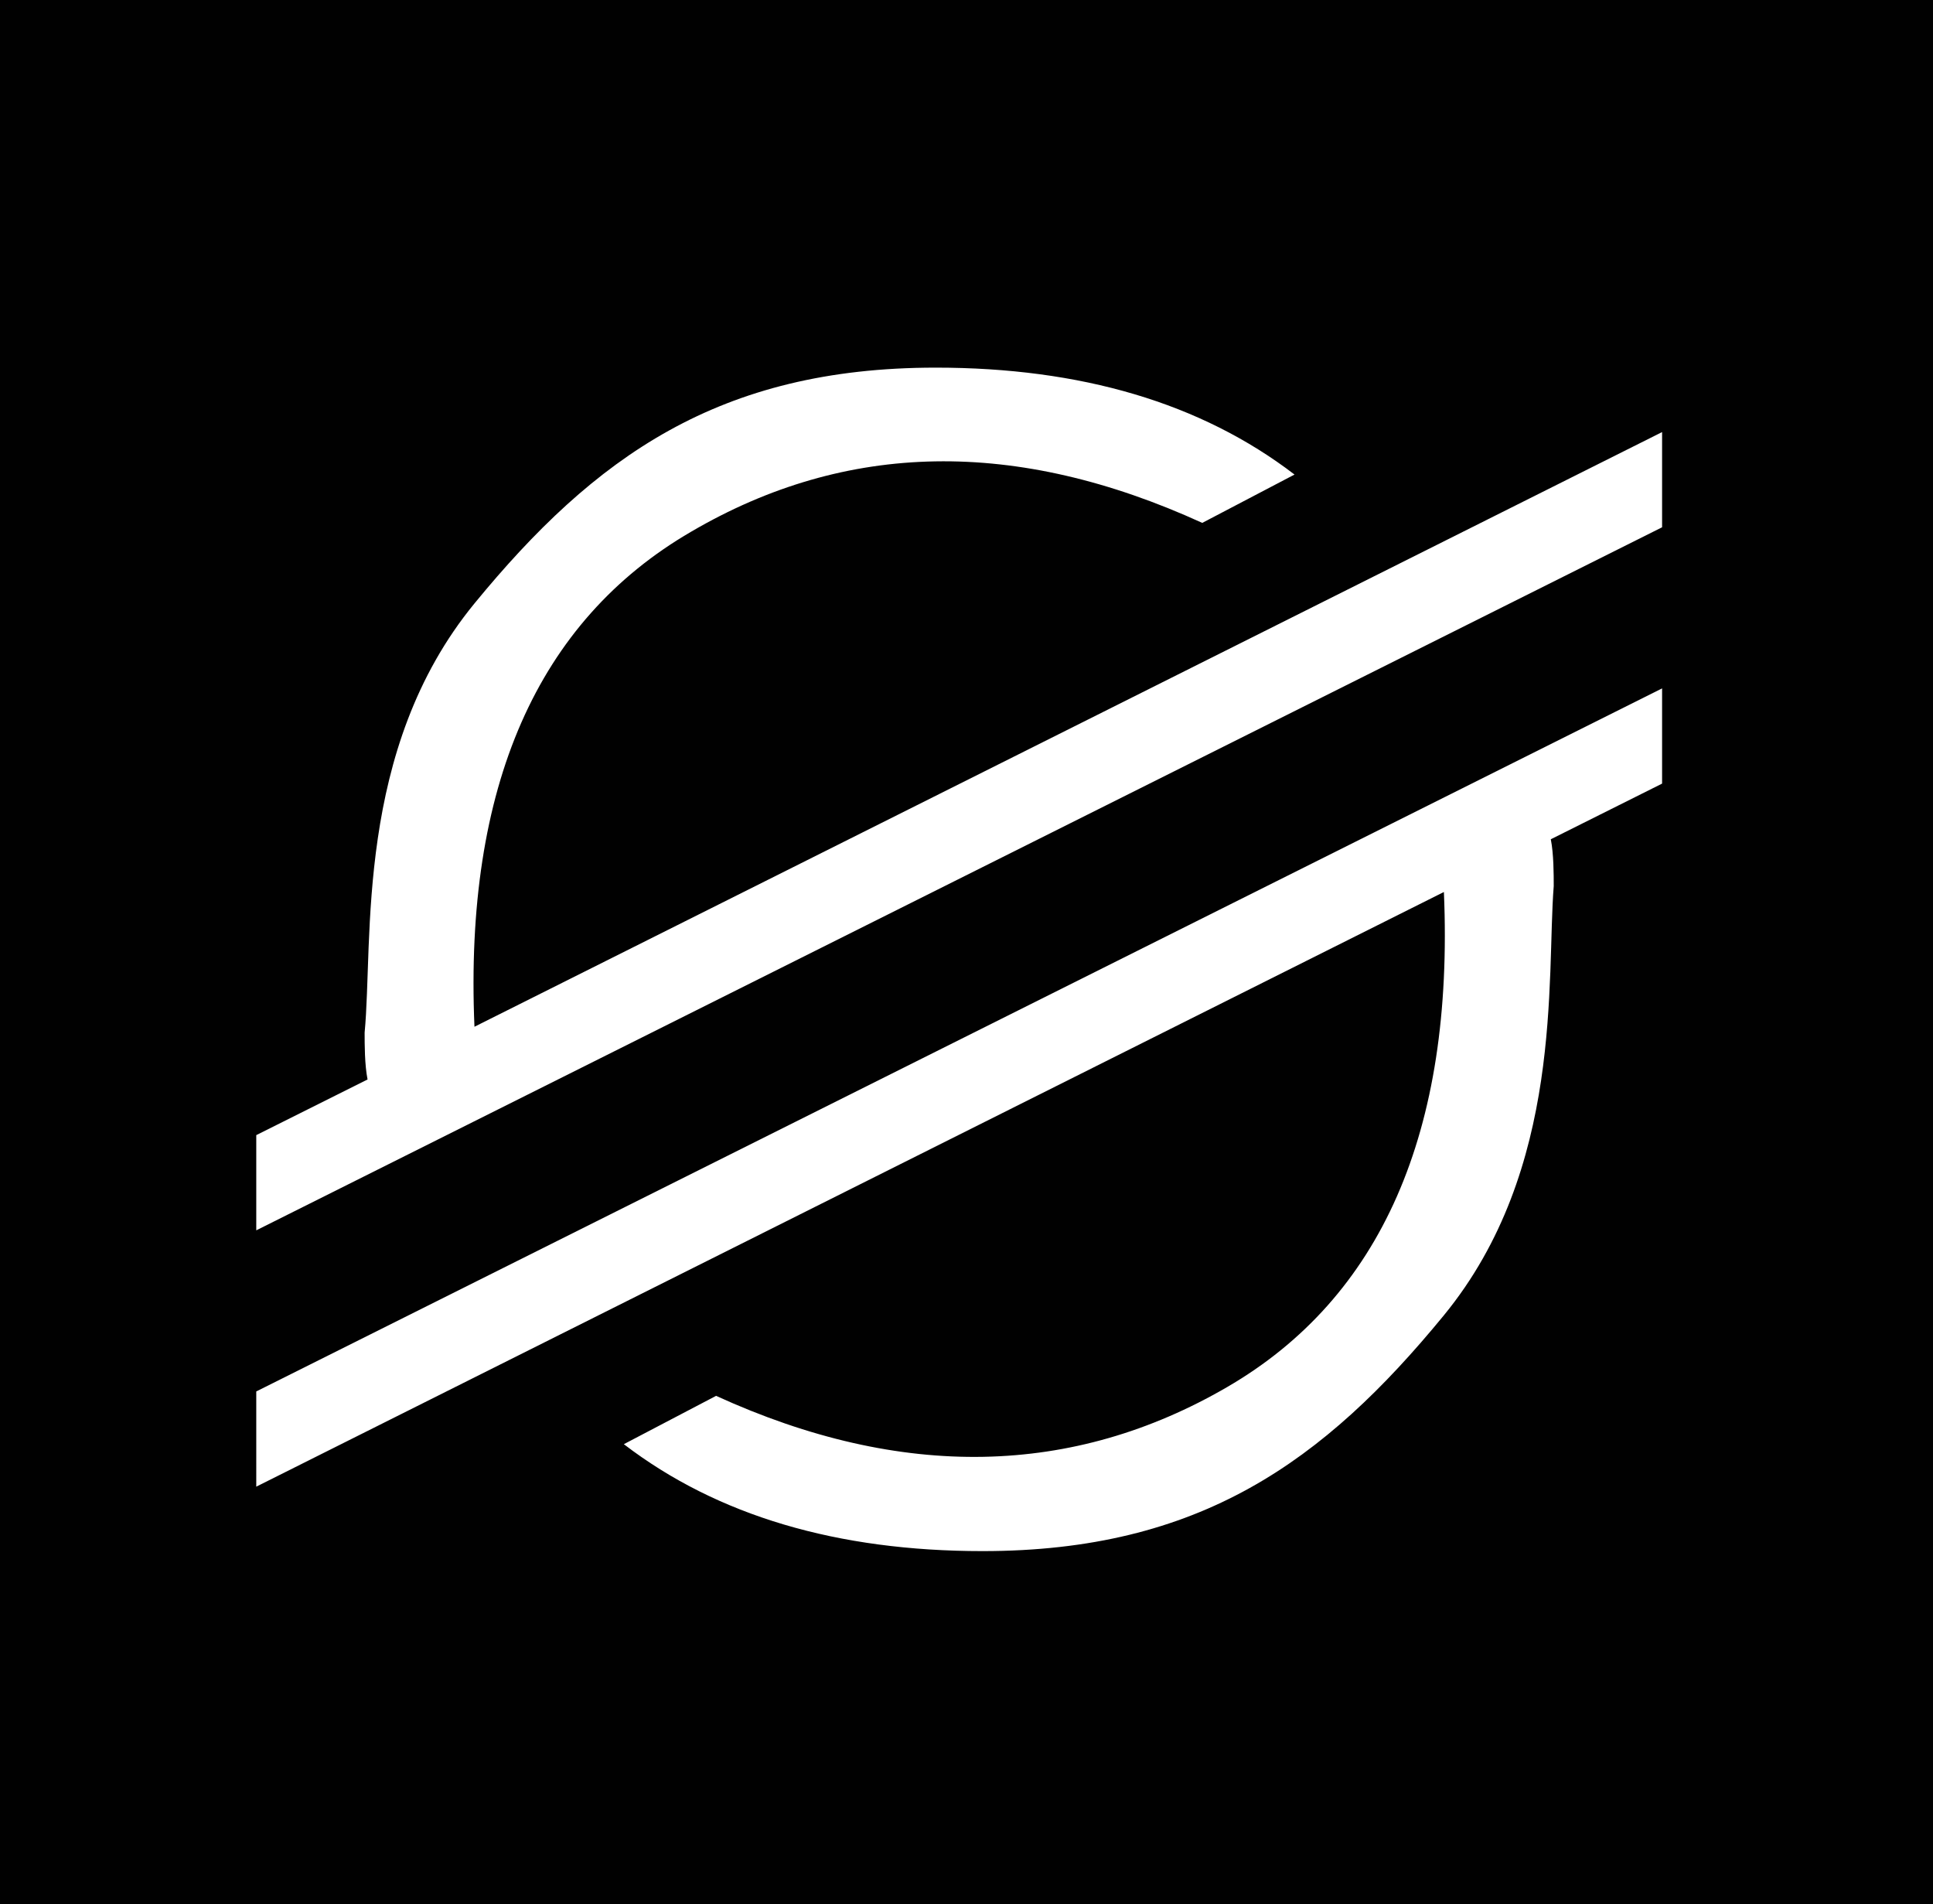 <svg xmlns="http://www.w3.org/2000/svg" viewBox="0 0 132 130" enable-background="new 0 0 132 130"><filter filterUnits="objectBoundingBox" height="120%" id="a" width="120%" x="-8.6%" y="-7.1%"><feOffset dx="2" dy="4" in="SourceAlpha" result="shadowOffsetOuter1"/><feGaussianBlur in="shadowOffsetOuter1" result="shadowBlurOuter1" stdDeviation="4"/><feColorMatrix in="shadowBlurOuter1" values="0 0 0 0 0.293 0 0 0 0 0.266 0 0 0 0 0.266 0 0 0 0.1 0"/></filter><g filter="url(#a)" transform="translate(-109 -10957)"><path d="M110.5 10953h128c3.3 0 6 2.7 6 6v128c0 3.3-2.7 6-6 6h-128c-3.3 0-6-2.7-6-6v-128c0-3.3 2.7-6 6-6z"/></g><path d="M1.5-4h128c3.3 0 6 2.7 6 6v128c0 3.3-2.7 6-6 6H1.5c-3.3 0-6-2.7-6-6V2c0-3.3 2.7-6 6-6z" fill="#010101"/><g><path d="M98.6 60.9l-81.1 40.6V95l96-48v6.5l-7.6 3.8c.2 1 .2 2.4.2 3.2-.5 6.3.7 19.3-7.5 29.3s-16.7 16.1-31.5 16.1c-9.9 0-18.1-2.4-24.5-7.3l6.3-3.3c12.7 5.8 24.4 5.5 34.9-.6s15.5-17.4 14.8-33.8zm-66.2 9.2l81.1-40.6V36l-96 48v-6.5l7.6-3.8c-.2-1-.2-2.4-.2-3.2.6-6.3-.7-19.3 7.5-29.3s16.7-16.1 31.5-16.1c9.9 0 18.1 2.4 24.5 7.3l-6.3 3.3c-12.7-5.8-24.3-5.6-34.9.6-10.5 6.1-15.5 17.4-14.8 33.8z" fill="#fff"/></g></svg>